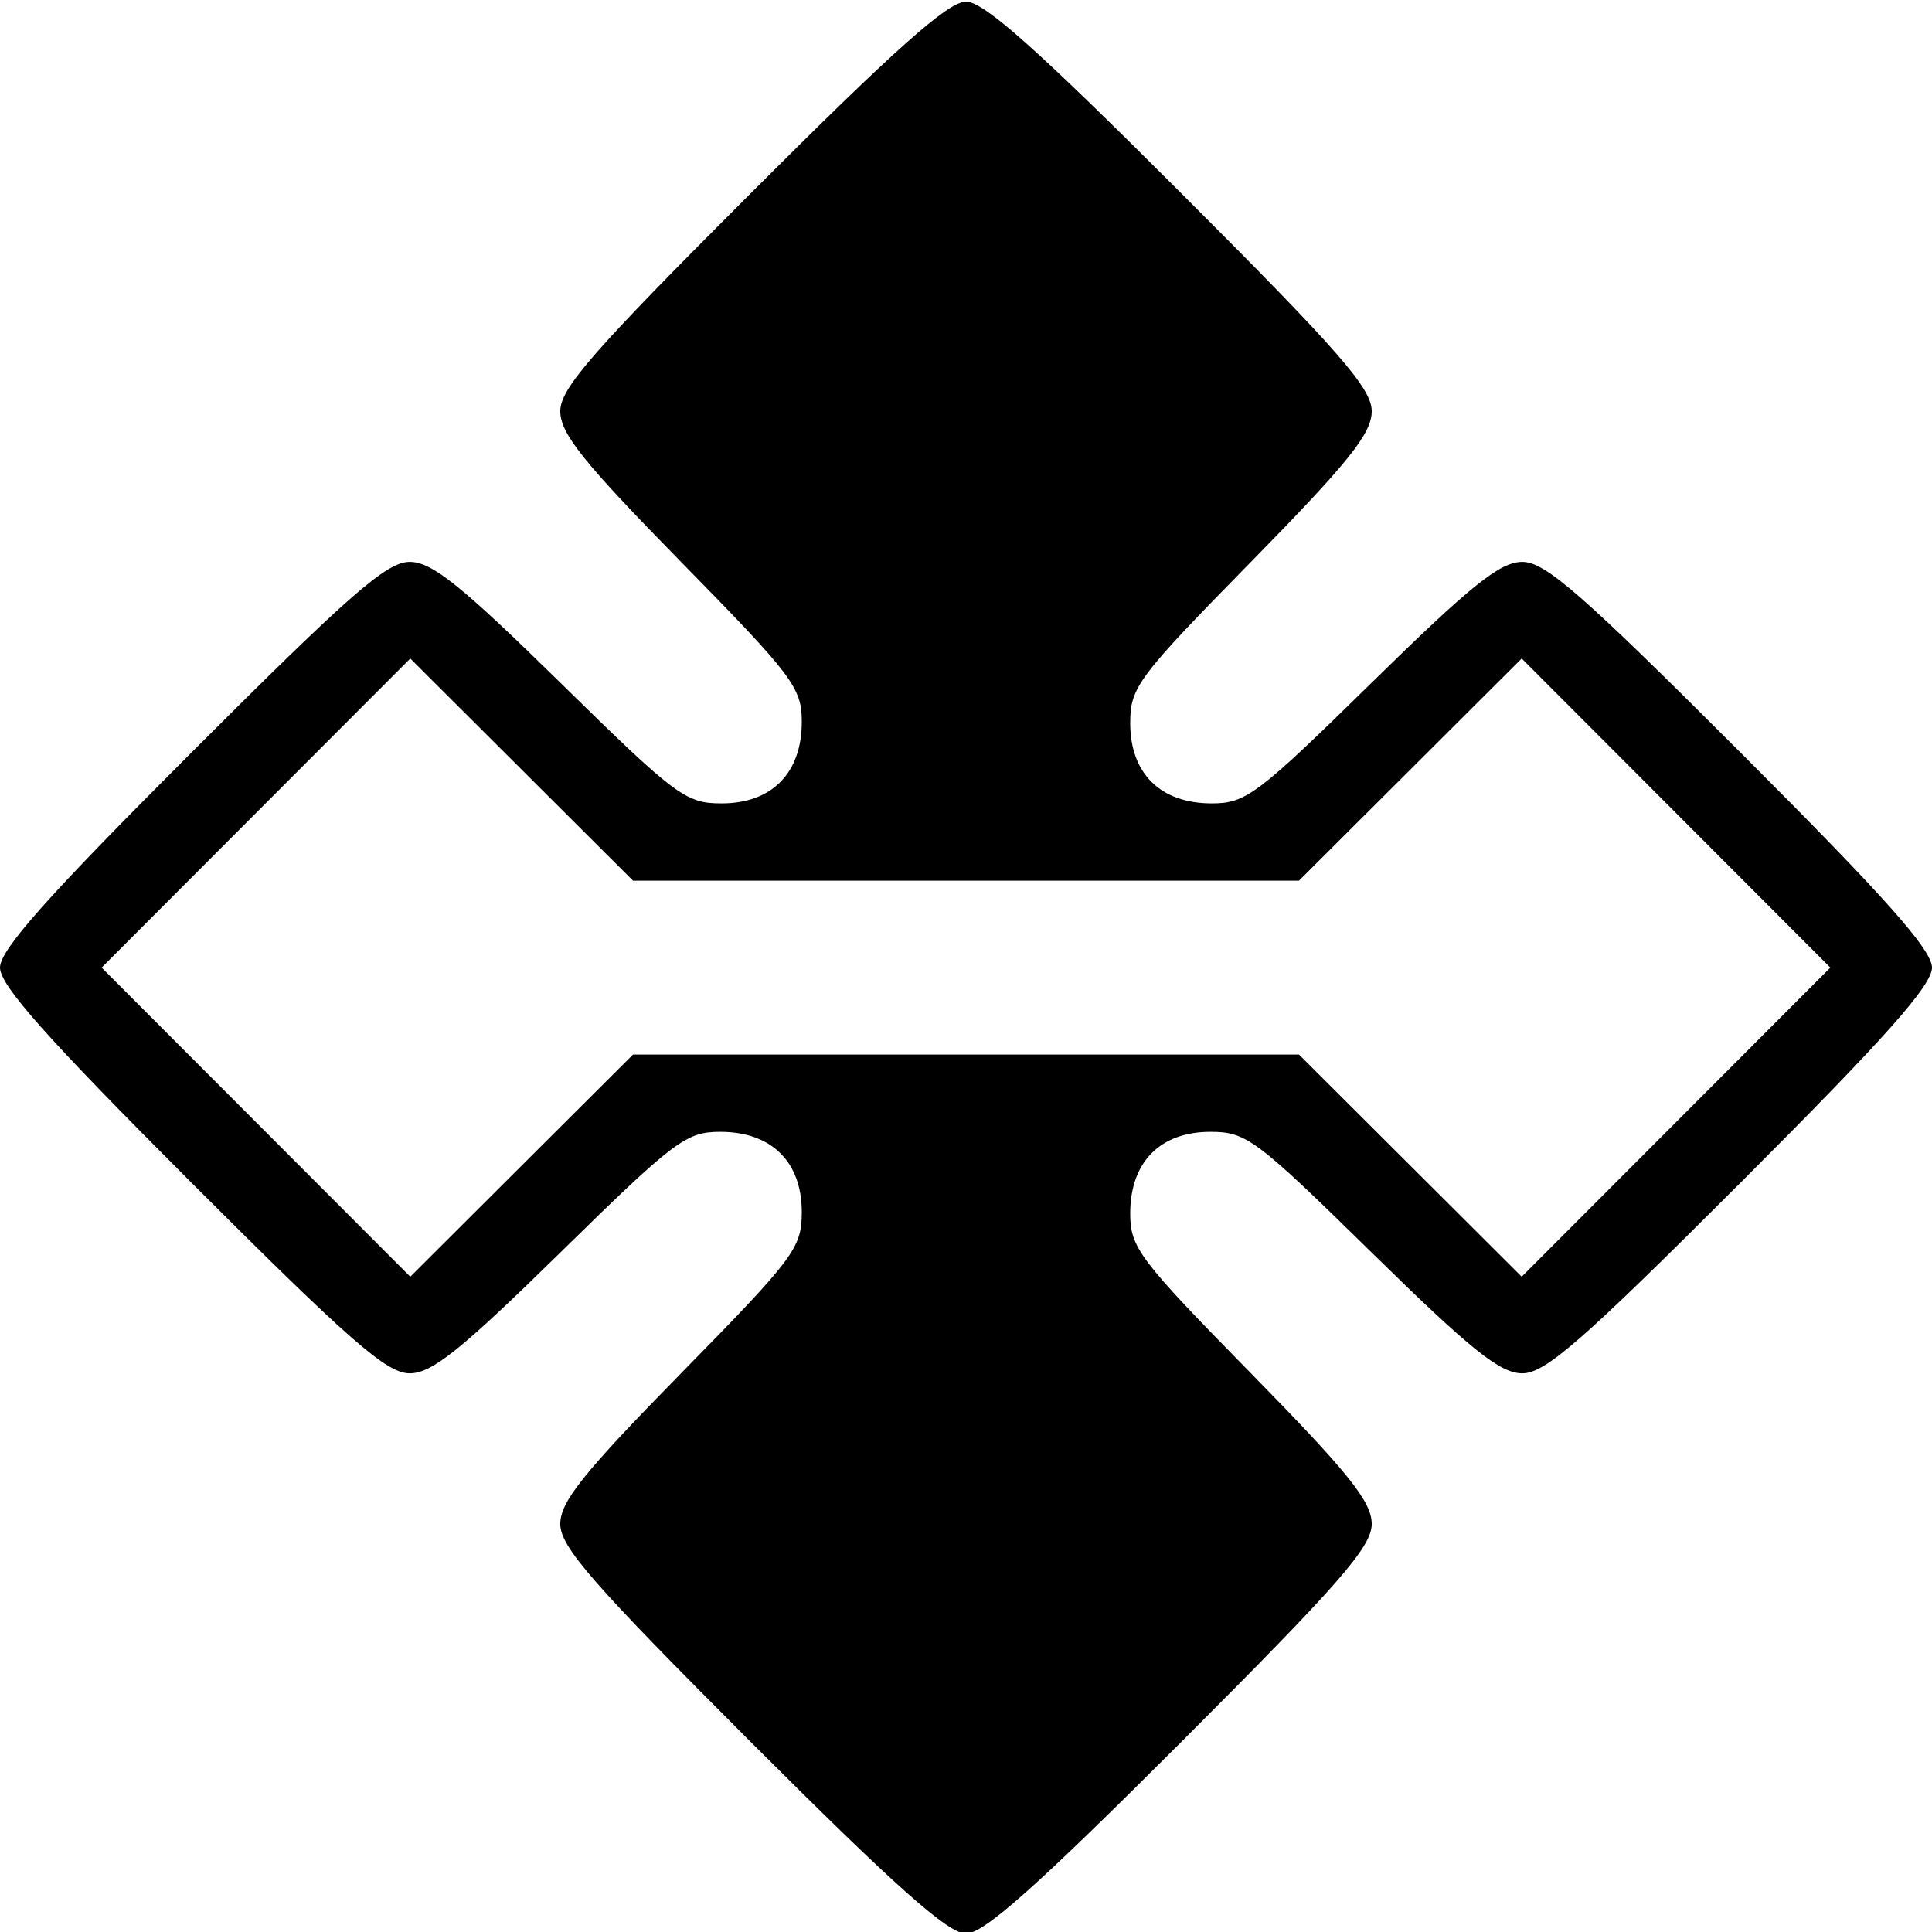 <?xml version="1.0" encoding="UTF-8" standalone="no"?>
<!-- Created with Inkscape (http://www.inkscape.org/) -->

<svg
   xmlns:dc="http://purl.org/dc/elements/1.1/"
   xmlns:cc="http://creativecommons.org/ns#"
   xmlns:rdf="http://www.w3.org/1999/02/22-rdf-syntax-ns#"
   xmlns:svg="http://www.w3.org/2000/svg"
   xmlns="http://www.w3.org/2000/svg"
   xmlns:inkscape="http://www.inkscape.org/namespaces/inkscape"
   version="1.1"
   width="600"
   height="600"
   viewBox="0 0 600 599"
   id="svg3312">
  <defs
     id="defs3314" />
  <g
     transform="translate(-256.857,-69.791)"
     id="layer1">
    <path
       d="m 490.19,610.457 c -49.377,-49.377 -59.333,-60.769 -59.333,-67.891 0,-6.915 7.197,-15.892 37.5,-46.776 35.24,-35.915 37.5,-38.934 37.5,-50.086 0,-15.645 -9.425,-24.914 -25.334,-24.914 -10.614,0 -14.229,2.729 -49.666,37.5 -30.884,30.303 -39.861,37.5 -46.776,37.5 -7.121,0 -18.514,-9.957 -67.891,-59.333 -44.747,-44.747 -59.333,-61.136 -59.333,-66.667 0,-5.531 14.586,-21.919 59.333,-66.667 49.377,-49.377 60.769,-59.333 67.891,-59.333 6.915,0 15.892,7.197 46.776,37.5 35.915,35.24 38.934,37.5 50.086,37.5 15.645,0 24.914,-9.425 24.914,-25.334 0,-10.614 -2.729,-14.229 -37.5,-49.666 -30.303,-30.884 -37.5,-39.861 -37.5,-46.776 0,-7.121 9.957,-18.514 59.333,-67.891 44.747,-44.748 61.136,-59.333 66.667,-59.333 5.53,0 21.919,14.586 66.667,59.333 49.377,49.377 59.333,60.769 59.333,67.891 0,6.915 -7.197,15.892 -37.5,46.776 -35.24,35.915 -37.5,38.934 -37.5,50.086 0,15.645 9.425,24.914 25.334,24.914 10.614,0 14.229,-2.729 49.666,-37.5 30.884,-30.303 39.861,-37.5 46.776,-37.5 7.121,0 18.514,9.956 67.891,59.333 44.747,44.747 59.333,61.136 59.333,66.667 0,5.53 -14.586,21.919 -59.333,66.667 -49.377,49.377 -60.769,59.333 -67.891,59.333 -6.915,0 -15.892,-7.197 -46.776,-37.5 -35.915,-35.24 -38.934,-37.5 -50.086,-37.5 -15.645,0 -24.914,9.425 -24.914,25.334 0,10.614 2.729,14.229 37.5,49.666 30.303,30.884 37.5,39.861 37.5,46.776 0,7.121 -9.957,18.514 -59.333,67.891 -44.747,44.748 -61.136,59.333 -66.667,59.333 -5.531,0 -21.919,-14.586 -66.667,-59.333 z m 66.667,-213.667 103.41,0 34.585,34.495 34.585,34.495 47.925,-47.995 47.925,-47.995 -47.925,-47.995 -47.925,-47.995 -34.585,34.495 -34.585,34.495 -103.41,0 -103.41,0 -34.585,-34.495 -34.585,-34.495 -47.925,47.995 -47.925,47.995 47.925,47.995 47.925,47.995 34.585,-34.495 34.585,-34.495 103.41,0 z"
       inkscape:connector-curvature="0"
       id="path7182"
        />
  </g>
</svg>
